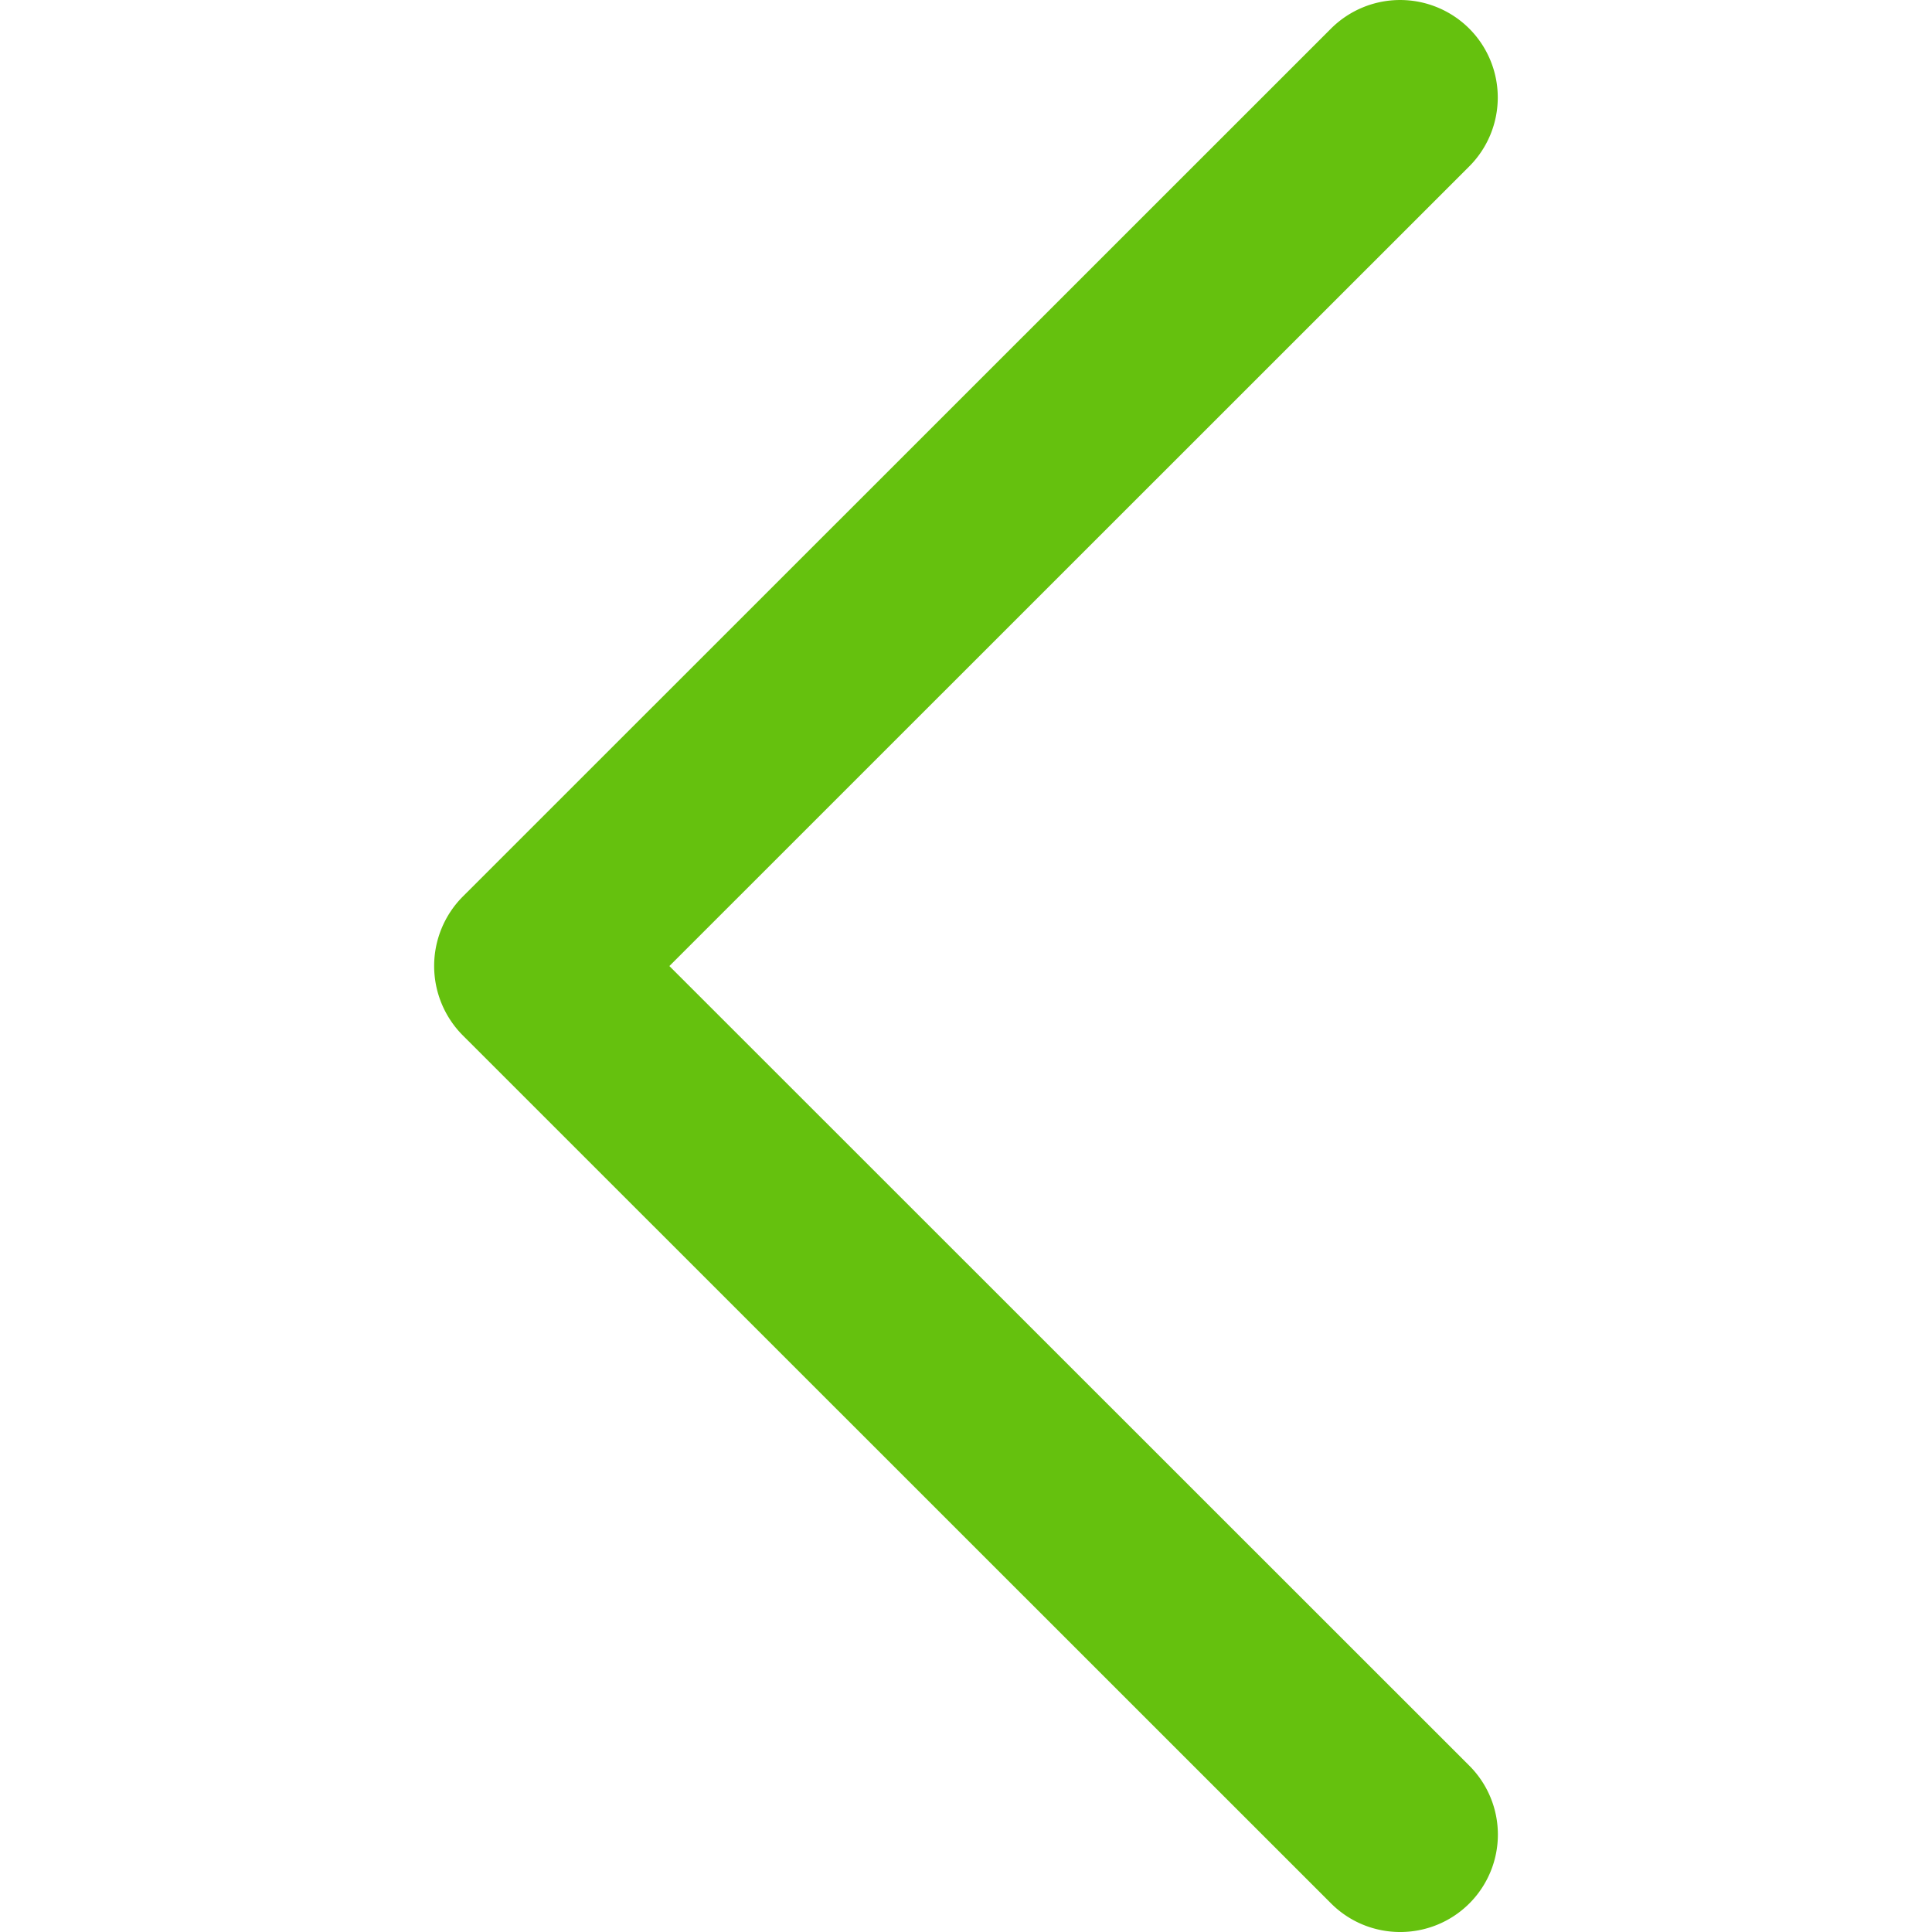 <svg width="40" height="40" fill="none" xmlns="http://www.w3.org/2000/svg"><g clip-path="url(#clip0)"><path d="M9.573 21.428L27.56 39.41c.79.787 2.069.787 2.86 0a2.016 2.016 0 000-2.854L13.859 20.001 30.418 3.446a2.018 2.018 0 000-2.855 2.026 2.026 0 00-2.86 0L9.571 18.573a2.038 2.038 0 00.002 2.855z" fill="#65C10E"/></g><defs><clipPath id="clip0"><path fill="#fff" transform="rotate(180 20 20)" d="M0 0h40v40H0z"/></clipPath></defs></svg>